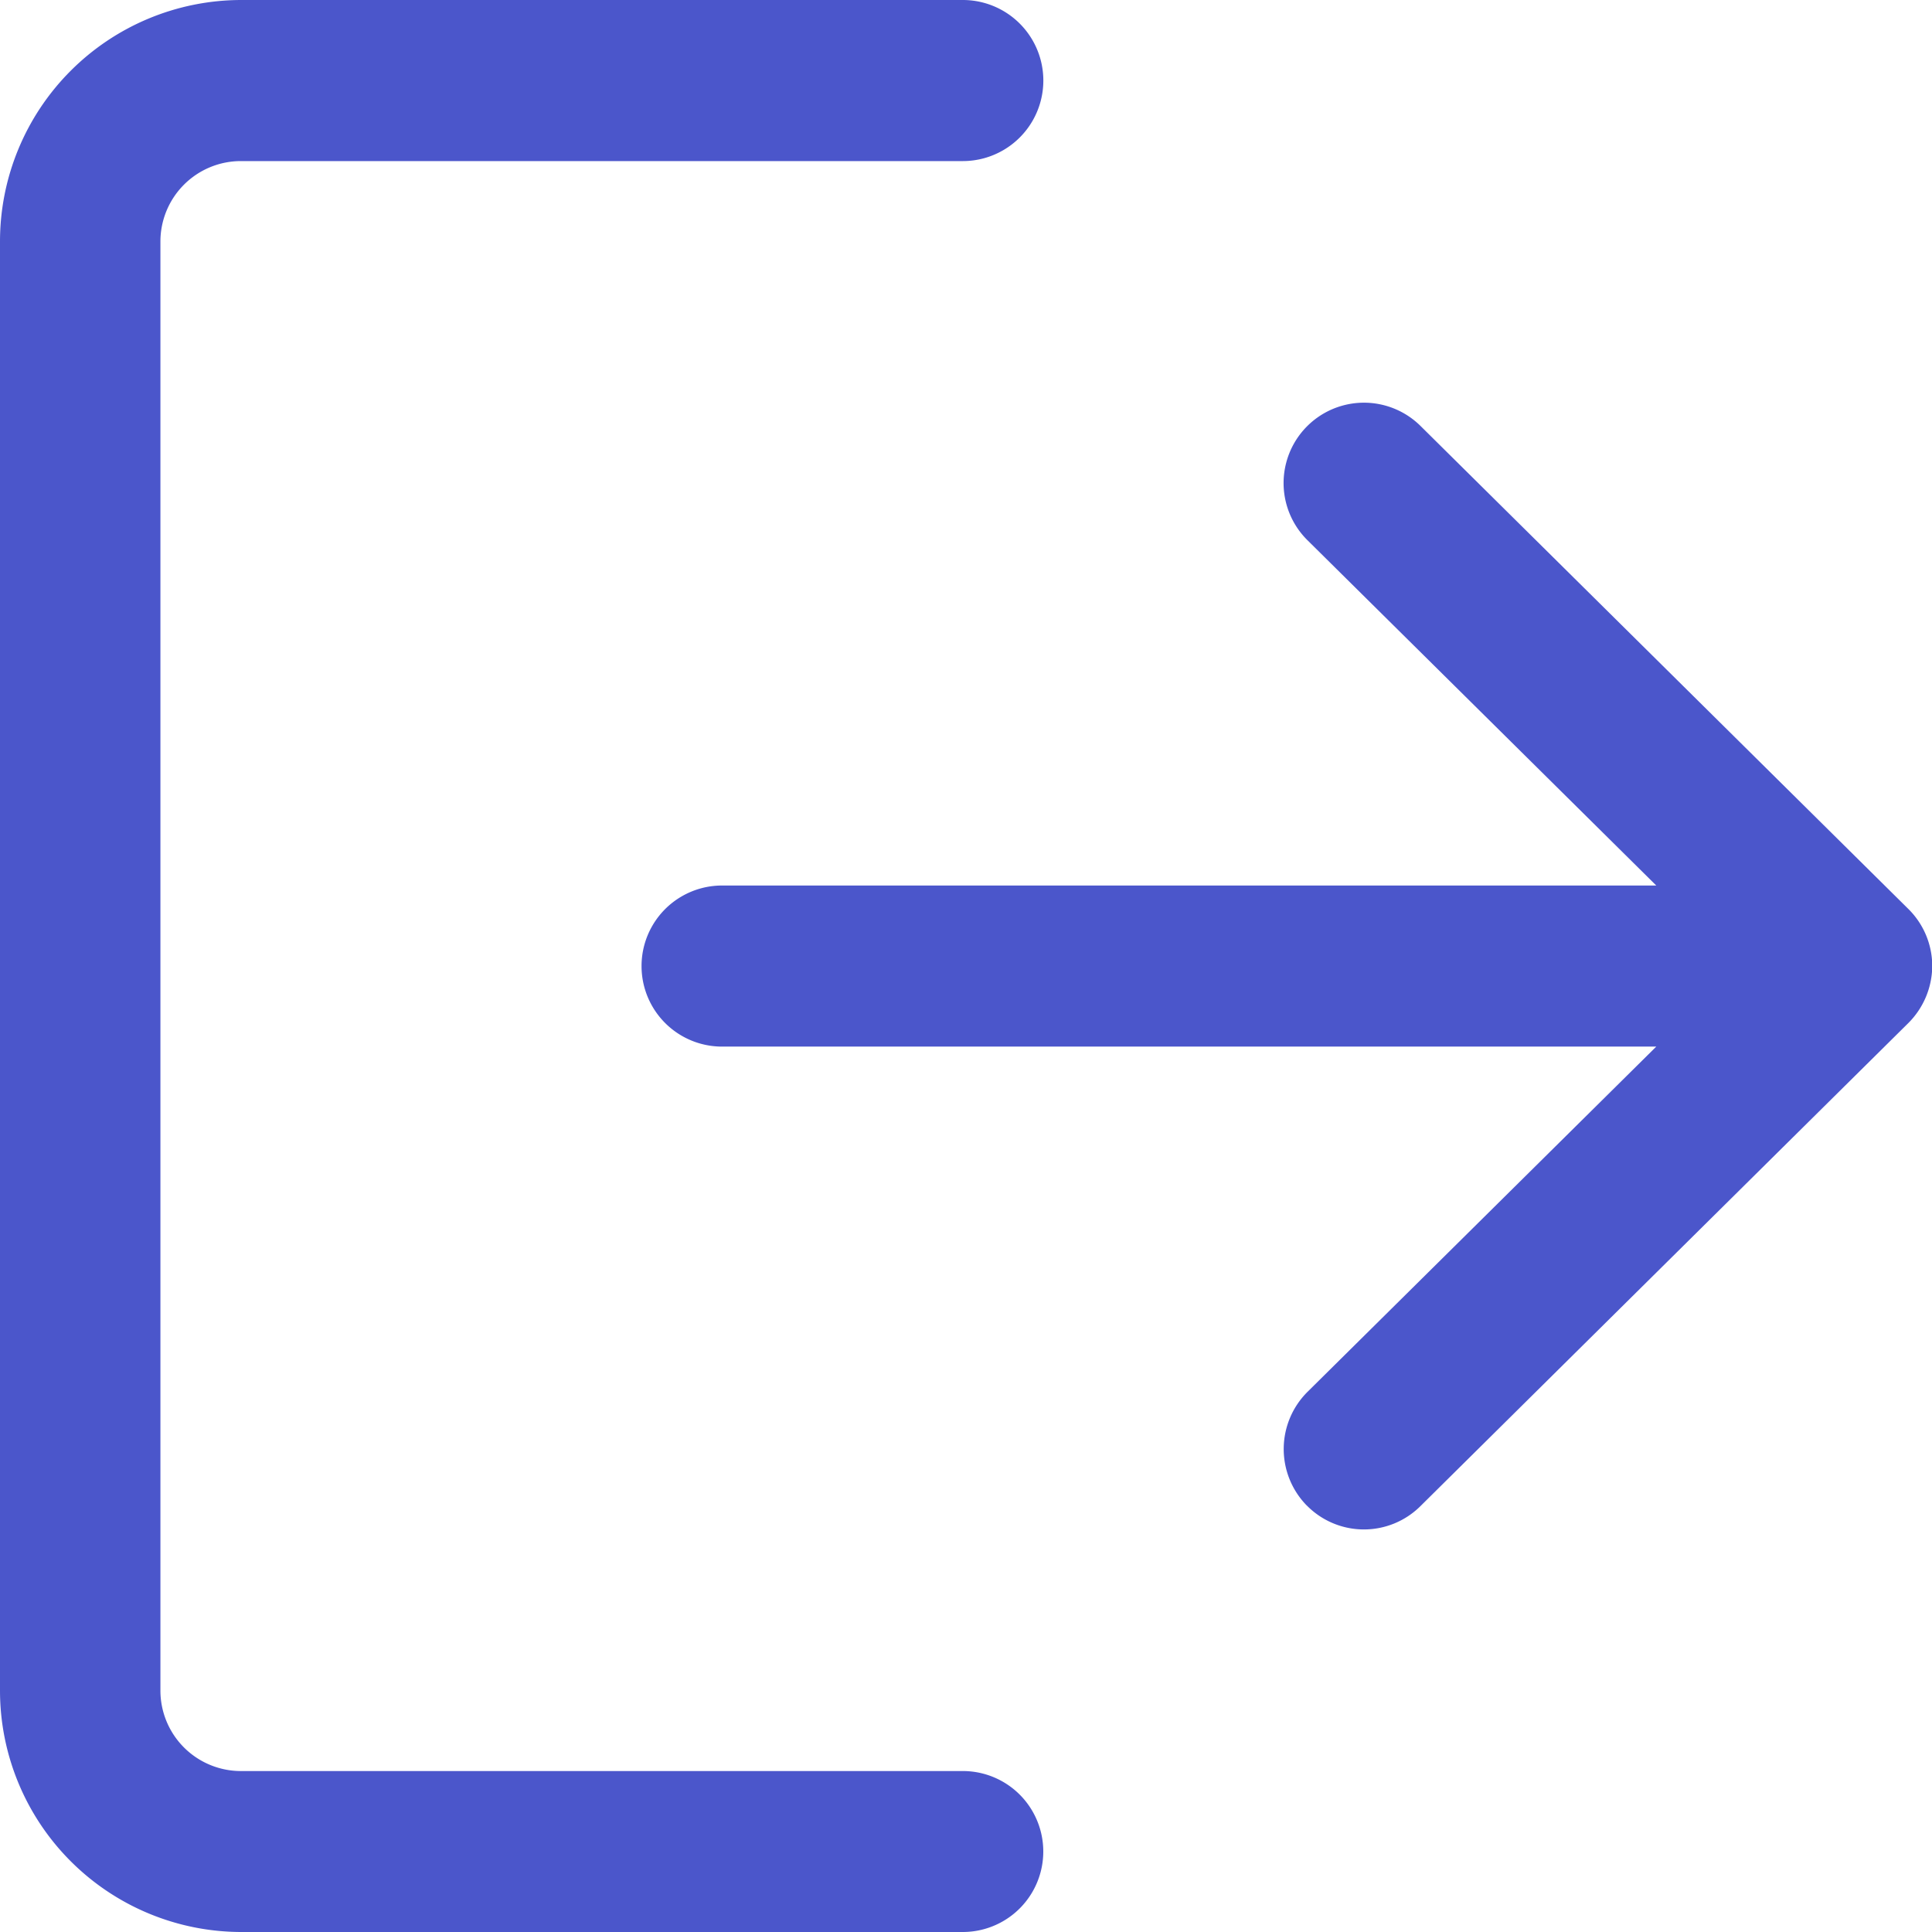 <svg xmlns="http://www.w3.org/2000/svg" width="32" height="32" viewBox="0 0 32 32">
  <path id="Logout_Icon" data-name="Logout Icon" d="M2970.483,76.494a4,4,0,0,1-3.988-4v-24a4,4,0,0,1,3.988-4h11.959a1.334,1.334,0,0,1,0,2.668h-11.959a1.333,1.333,0,0,0-1.331,1.333v24a1.333,1.333,0,0,0,1.331,1.333h11.959a1.333,1.333,0,0,1,0,2.666Zm17.656-7.064a1.336,1.336,0,0,1,.015-1.885l5.774-5.716h-15.473a1.334,1.334,0,0,1,0-2.668h15.473l-5.774-5.716a1.331,1.331,0,1,1,1.865-1.9l8.08,8a1.33,1.33,0,0,1,.4.948,1.347,1.347,0,0,1-.4.95l-8.08,8a1.327,1.327,0,0,1-1.88-.014Z" transform="translate(-2966.495 -44.494)" fill="#4b56cb"/>
</svg>
